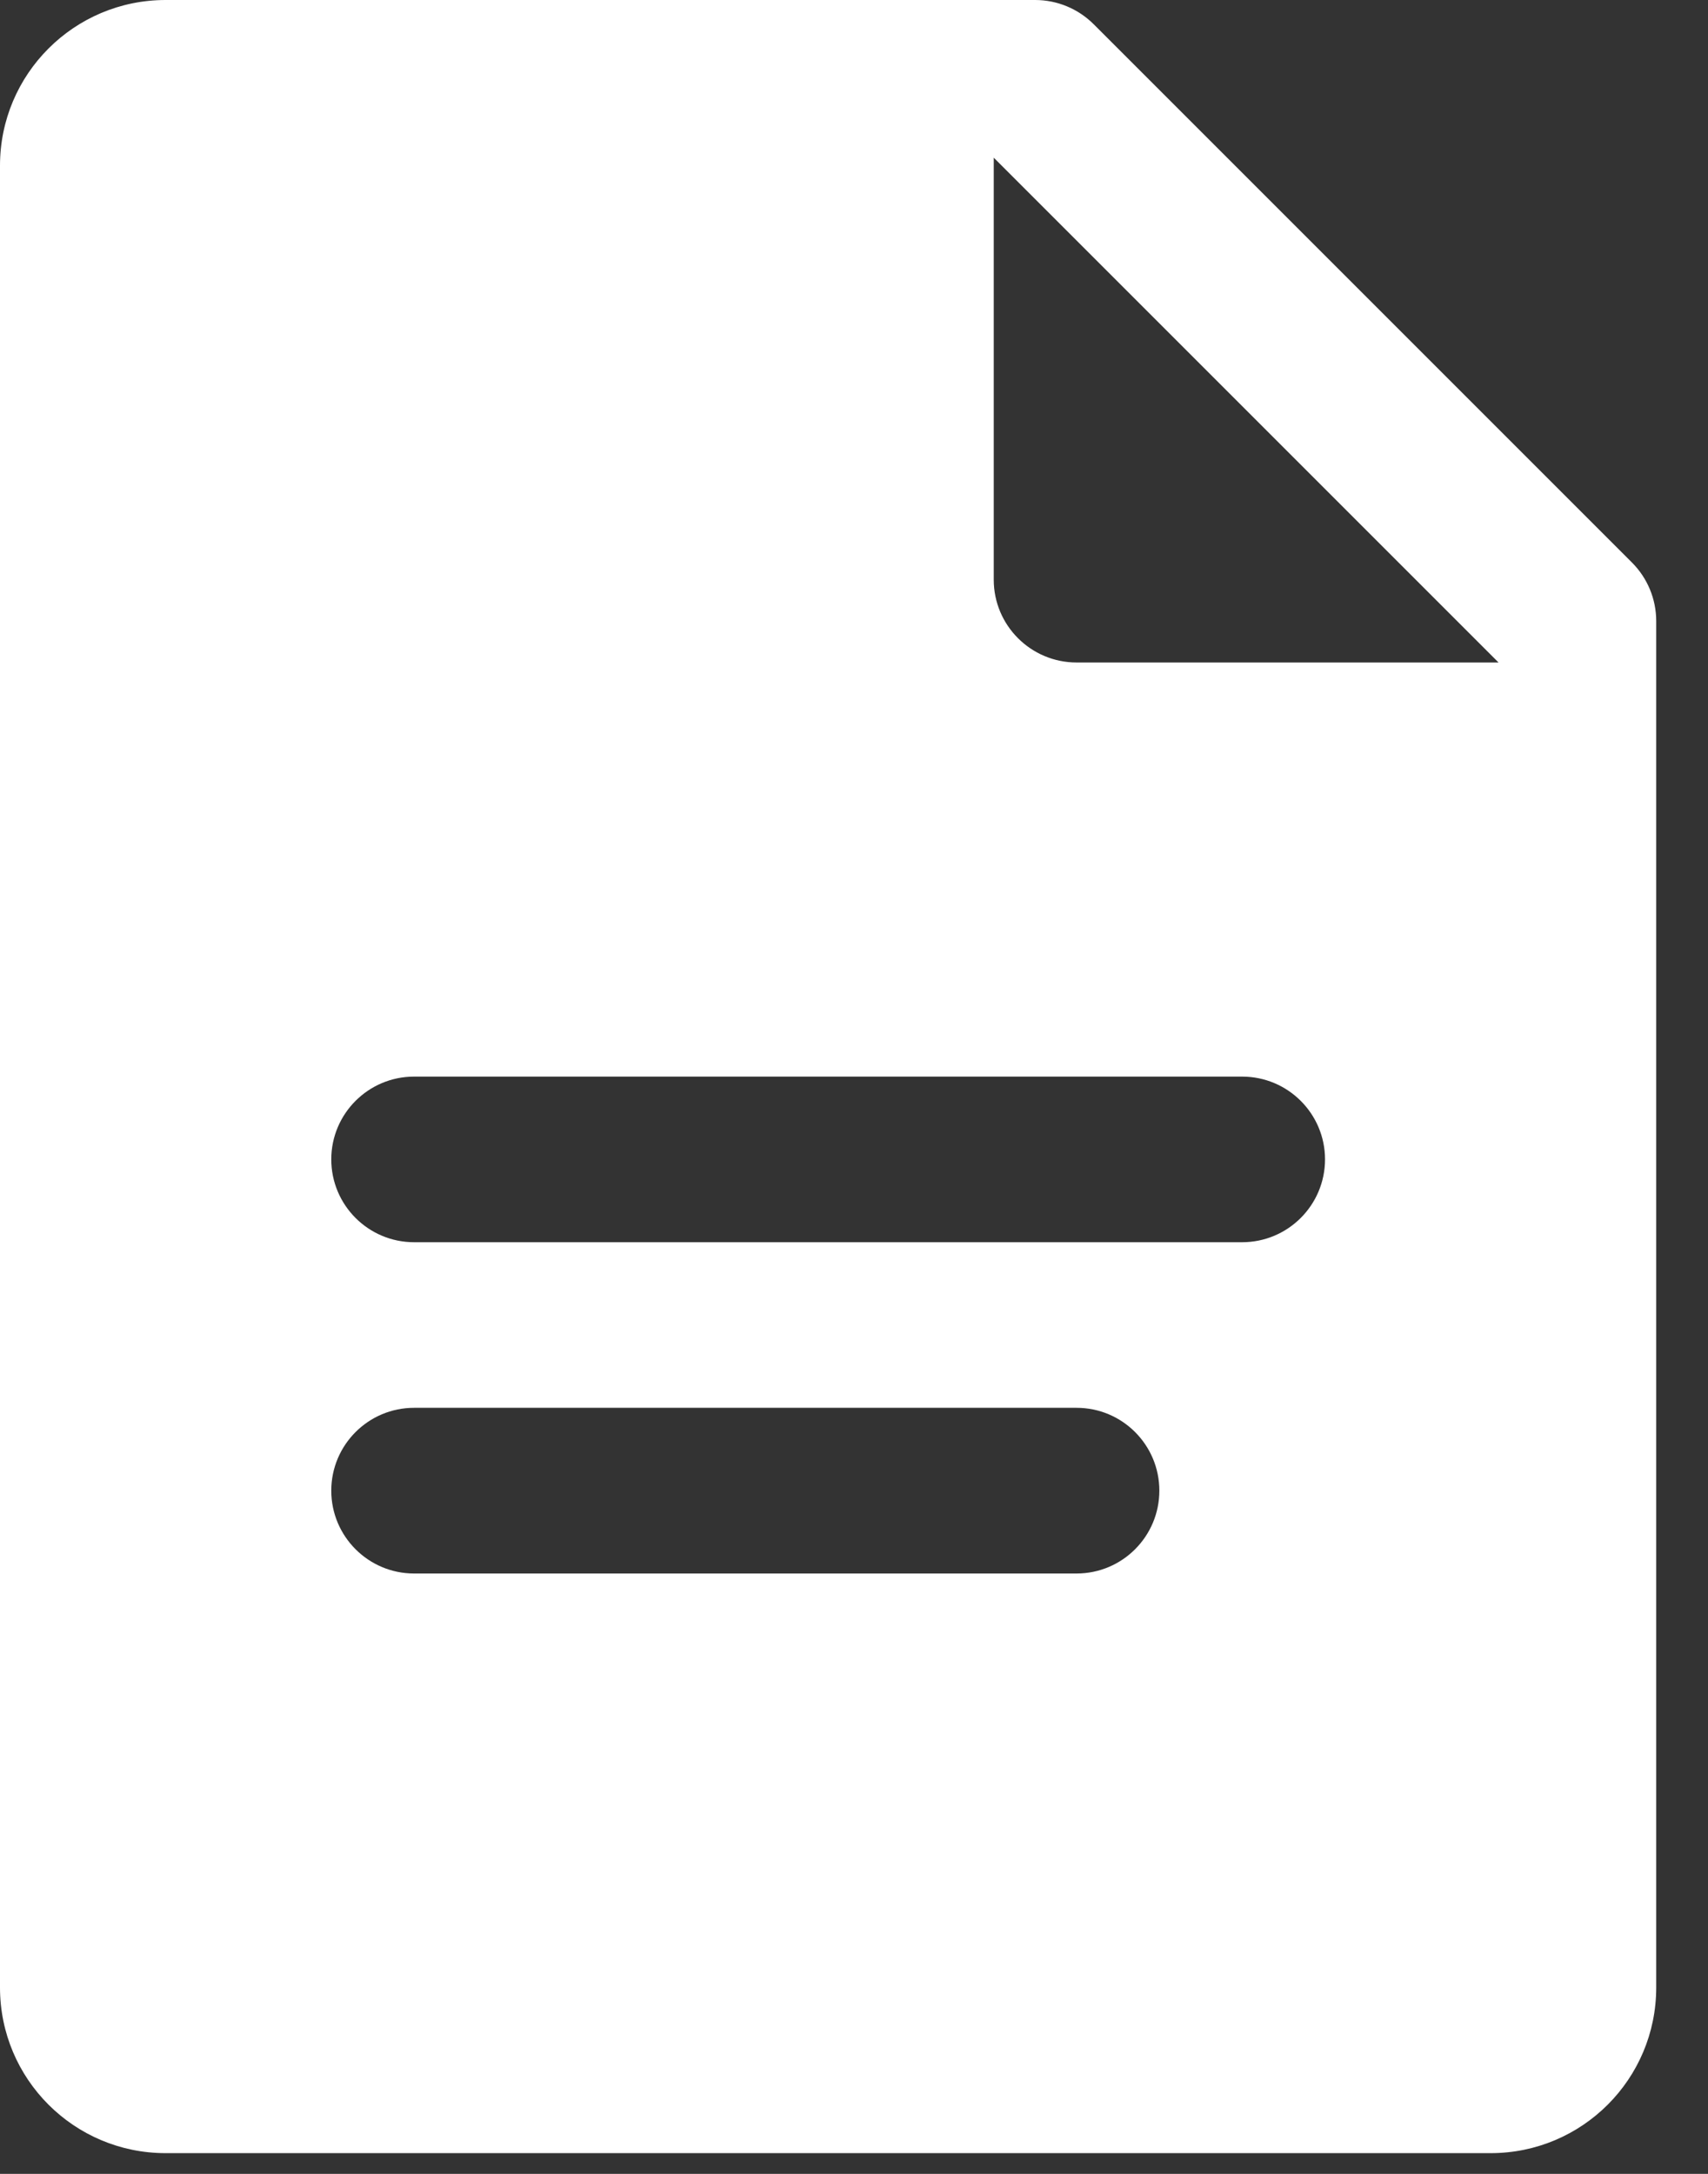 <svg preserveAspectRatio="none" width="100%" height="100%" overflow="visible" style="display: block;" viewBox="0 0 22 28" fill="none" xmlns="http://www.w3.org/2000/svg">
<rect x="0" y="0" width="22" height="28" fill="#333333" stroke="none"/>
<path id="Vector" d="M21.021 7.246L14.088 0.313C13.887 0.112 13.616 0 13.333 0H2.133C0.955 0 0 0.955 0 2.133V25.6C0 26.779 0.955 27.733 2.133 27.733H19.2C20.379 27.733 21.333 26.779 21.333 25.6V8C21.333 7.717 21.221 7.446 21.021 7.246ZM13.867 20.267H5.333C4.745 20.267 4.267 19.789 4.267 19.2C4.267 18.611 4.745 18.133 5.333 18.133H13.867C14.456 18.133 14.933 18.611 14.933 19.2C14.933 19.789 14.456 20.267 13.867 20.267ZM16 16H5.333C4.745 16 4.267 15.522 4.267 14.933C4.267 14.345 4.745 13.867 5.333 13.867H16C16.589 13.867 17.067 14.345 17.067 14.933C17.067 15.522 16.589 16 16 16ZM13.867 8.533C13.278 8.533 12.8 8.055 12.8 7.467V2.031L19.302 8.533H13.867Z" fill="white"/>
</svg>
